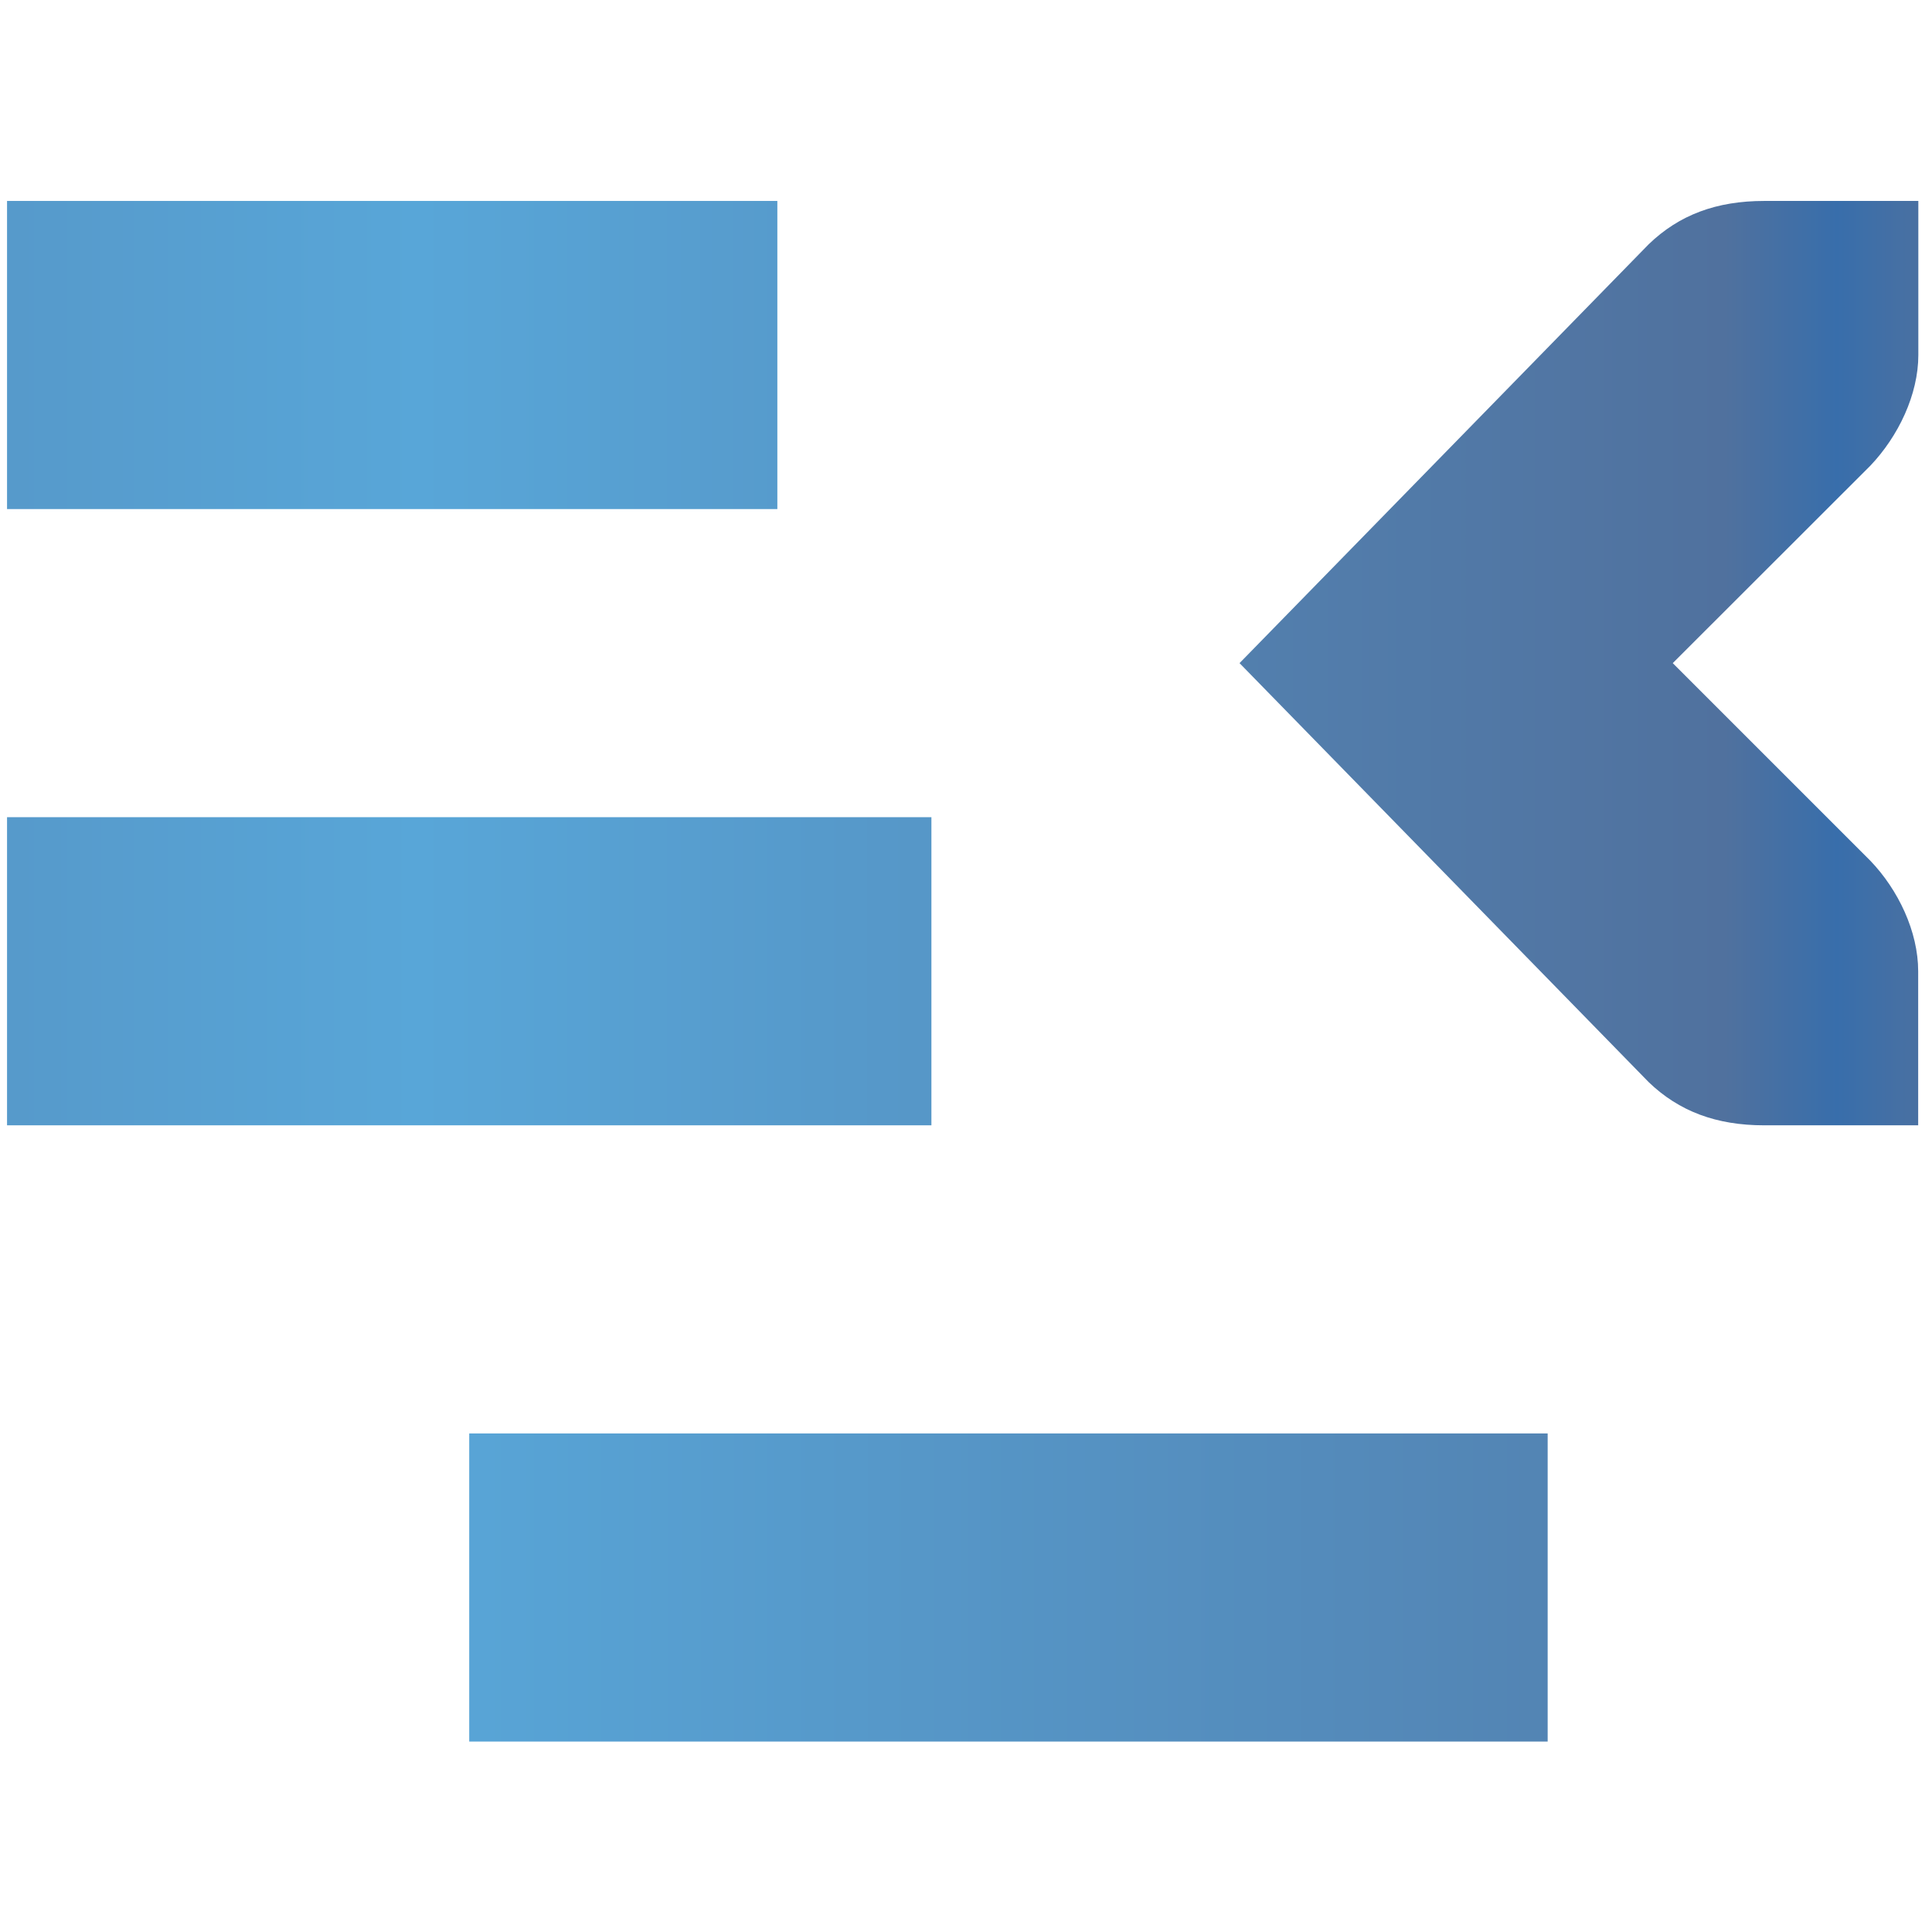 <?xml version="1.0" encoding="UTF-8" standalone="no"?>
<!-- Created with Inkscape (http://www.inkscape.org/) -->

<svg
   xmlns:dc="http://purl.org/dc/elements/1.1/"
   xmlns:cc="http://creativecommons.org/ns#"
   xmlns:rdf="http://www.w3.org/1999/02/22-rdf-syntax-ns#"
   xmlns:svg="http://www.w3.org/2000/svg"
   xmlns="http://www.w3.org/2000/svg"
   xmlns:xlink="http://www.w3.org/1999/xlink"
   xmlns:sodipodi="http://sodipodi.sourceforge.net/DTD/sodipodi-0.dtd"
   xmlns:inkscape="http://www.inkscape.org/namespaces/inkscape"
   width="256"
   height="256"
   id="svg2"
   version="1.1"
   inkscape:version="0.48.3.1 r9886"
   sodipodi:docname="gtk-indent-rtl.svg">
  <defs
     id="defs4">
    <linearGradient
       id="id9"
       gradientUnits="userSpaceOnUse"
       x1="77.762"
       y1="75.677"
       x2="229.189"
       y2="264.963">
      <stop
         offset="0"
         style="stop-color:#58A6D8"
         id="stop3151" />
      <stop
         id="stop4258"
         style="stop-color:#548bbb;stop-opacity:1;"
         offset="0.471" />
      <stop
         offset="0.941"
         style="stop-color:#50719E"
         id="stop3153" />
      <stop
         offset="1"
         style="stop-color:#386EAB"
         id="stop3155" />
    </linearGradient>
    <linearGradient
       inkscape:collect="always"
       xlink:href="#id9"
       id="linearGradient4529"
       x1="1.594"
       y1="8"
       x2="14"
       y2="8"
       gradientUnits="userSpaceOnUse"
       spreadMethod="reflect" />
    <linearGradient
       inkscape:collect="always"
       xlink:href="#id9"
       id="linearGradient3020"
       gradientUnits="userSpaceOnUse"
       spreadMethod="reflect"
       x1="1.594"
       y1="8"
       x2="14"
       y2="8" />
    <linearGradient
       inkscape:collect="always"
       xlink:href="#id9"
       id="linearGradient3022"
       gradientUnits="userSpaceOnUse"
       spreadMethod="reflect"
       x1="1.594"
       y1="8"
       x2="14"
       y2="8" />
    <linearGradient
       inkscape:collect="always"
       xlink:href="#id9"
       id="linearGradient3024"
       gradientUnits="userSpaceOnUse"
       spreadMethod="reflect"
       x1="1.594"
       y1="8"
       x2="14"
       y2="8" />
    <linearGradient
       inkscape:collect="always"
       xlink:href="#id9"
       id="linearGradient3026"
       gradientUnits="userSpaceOnUse"
       spreadMethod="reflect"
       x1="1.594"
       y1="8"
       x2="14"
       y2="8" />
    <linearGradient
       inkscape:collect="always"
       xlink:href="#id9"
       id="linearGradient3028"
       gradientUnits="userSpaceOnUse"
       spreadMethod="reflect"
       x1="1.594"
       y1="8"
       x2="14"
       y2="8" />
    <linearGradient
       inkscape:collect="always"
       xlink:href="#id9"
       id="linearGradient3030"
       gradientUnits="userSpaceOnUse"
       spreadMethod="reflect"
       x1="1.594"
       y1="8"
       x2="14"
       y2="8" />
    <linearGradient
       inkscape:collect="always"
       xlink:href="#id9"
       id="linearGradient3032"
       gradientUnits="userSpaceOnUse"
       spreadMethod="reflect"
       x1="1.594"
       y1="8"
       x2="14"
       y2="8" />
    <linearGradient
       inkscape:collect="always"
       xlink:href="#id9"
       id="linearGradient3034"
       gradientUnits="userSpaceOnUse"
       spreadMethod="reflect"
       x1="1.594"
       y1="8"
       x2="14"
       y2="8" />
    <linearGradient
       inkscape:collect="always"
       xlink:href="#id9"
       id="linearGradient3036"
       gradientUnits="userSpaceOnUse"
       spreadMethod="reflect"
       x1="1.594"
       y1="8"
       x2="14"
       y2="8" />
    <linearGradient
       inkscape:collect="always"
       xlink:href="#id9"
       id="linearGradient3038"
       gradientUnits="userSpaceOnUse"
       spreadMethod="reflect"
       x1="1.594"
       y1="8"
       x2="14"
       y2="8" />
    <linearGradient
       inkscape:collect="always"
       xlink:href="#id9"
       id="linearGradient3040"
       gradientUnits="userSpaceOnUse"
       spreadMethod="reflect"
       x1="1.594"
       y1="8"
       x2="14"
       y2="8" />
    <linearGradient
       inkscape:collect="always"
       xlink:href="#id9"
       id="linearGradient3042"
       gradientUnits="userSpaceOnUse"
       spreadMethod="reflect"
       x1="1.594"
       y1="8"
       x2="14"
       y2="8" />
  </defs>
  <sodipodi:namedview
     id="base"
     pagecolor="#ffffff"
     bordercolor="#666666"
     borderopacity="1.0"
     inkscape:pageopacity="0.0"
     inkscape:pageshadow="2"
     inkscape:zoom="2.0760274"
     inkscape:cx="61.194325"
     inkscape:cy="74.285714"
     inkscape:document-units="px"
     inkscape:current-layer="layer1"
     showgrid="false"
     inkscape:window-width="1918"
     inkscape:window-height="1032"
     inkscape:window-x="0"
     inkscape:window-y="25"
     inkscape:window-maximized="1" />
  <g
     inkscape:label="Capa 1"
     inkscape:groupmode="layer"
     id="layer1"
     transform="translate(0,-796.362)">
    <g
       id="g4509"
       transform="matrix(-20.414,0,0,20.414,286.729,761.746)"
       style="fill:url(#linearGradient4529);fill-opacity:1">
      <g
         style="fill:url(#linearGradient3020);fill-opacity:1;display:inline"
         id="layer9"
         transform="translate(-260,-706)"
         inkscape:label="status" />
      <g
         id="layer10"
         transform="translate(-260,-706)"
         inkscape:label="devices"
         style="fill:url(#linearGradient3022);fill-opacity:1" />
      <g
         id="layer11"
         transform="translate(-260,-706)"
         inkscape:label="apps"
         style="fill:url(#linearGradient3024);fill-opacity:1" />
      <g
         style="fill:url(#linearGradient3034);fill-opacity:1;display:inline"
         id="layer12"
         transform="translate(-260,-706)"
         inkscape:label="actions">
        <rect
           style="color:#bebebe;fill:url(#linearGradient3026);fill-opacity:1;stroke:none;stroke-width:1;marker:none;visibility:visible;display:inline;overflow:visible"
           width="5"
           height="2"
           id="rect42954"
           y="709"
           x="-274"
           transform="scale(-1,1)"
           inkscape:label="a" />
        <rect
           style="color:#bebebe;fill:url(#linearGradient3028);fill-opacity:1;stroke:none;stroke-width:1;marker:none;visibility:visible;display:inline;overflow:visible"
           width="6"
           height="2"
           id="rect42956"
           y="713"
           x="-274"
           transform="scale(-1,1)"
           inkscape:label="a" />
        <rect
           style="color:#bebebe;fill:url(#linearGradient3030);fill-opacity:1;stroke:none;stroke-width:1;marker:none;visibility:visible;display:inline;overflow:visible"
           width="7"
           height="2"
           id="rect42958"
           y="717"
           x="-271"
           transform="scale(-1,1)"
           inkscape:label="a" />
        <path
           style="font-size:medium;font-style:normal;font-variant:normal;font-weight:normal;font-stretch:normal;text-indent:0;text-align:start;text-decoration:none;line-height:normal;letter-spacing:normal;word-spacing:normal;text-transform:none;direction:ltr;block-progression:tb;writing-mode:lr-tb;text-anchor:start;color:#bebebe;fill:url(#linearGradient3032);fill-opacity:1;stroke:none;stroke-width:2;marker:none;visibility:visible;display:inline;overflow:visible;enable-background:accumulate;font-family:Bitstream Vera Sans;-inkscape-font-specification:Bitstream Vera Sans"
           sodipodi:nodetypes="ccccccccccccc"
           id="path42960"
           d="m 261.594,709 0,1 c 0,0.257 0.13,0.528 0.312,0.719 L 263.188,712 l -1.281,1.281 c -0.183,0.19 -0.312,0.462 -0.312,0.719 l 0,1 1,0 c 0.309,0 0.552,-0.09 0.75,-0.281 L 266,712 263.344,709.281 C 263.146,709.09 262.904,709 262.594,709 l -1,0 z"
           inkscape:connector-curvature="0" />
      </g>
      <g
         id="layer13"
         transform="translate(-260,-706)"
         inkscape:label="places"
         style="fill:url(#linearGradient3036);fill-opacity:1" />
      <g
         id="layer14"
         transform="translate(-260,-706)"
         inkscape:label="mimetypes"
         style="fill:url(#linearGradient3038);fill-opacity:1" />
      <g
         style="fill:url(#linearGradient3040);fill-opacity:1;display:inline"
         id="layer15"
         transform="translate(-260,-706)"
         inkscape:label="emblems" />
      <g
         style="fill:url(#linearGradient3042);fill-opacity:1;display:inline"
         id="g4953"
         transform="translate(-260,-706)"
         inkscape:label="categories" />
    </g>
  </g>
</svg>
